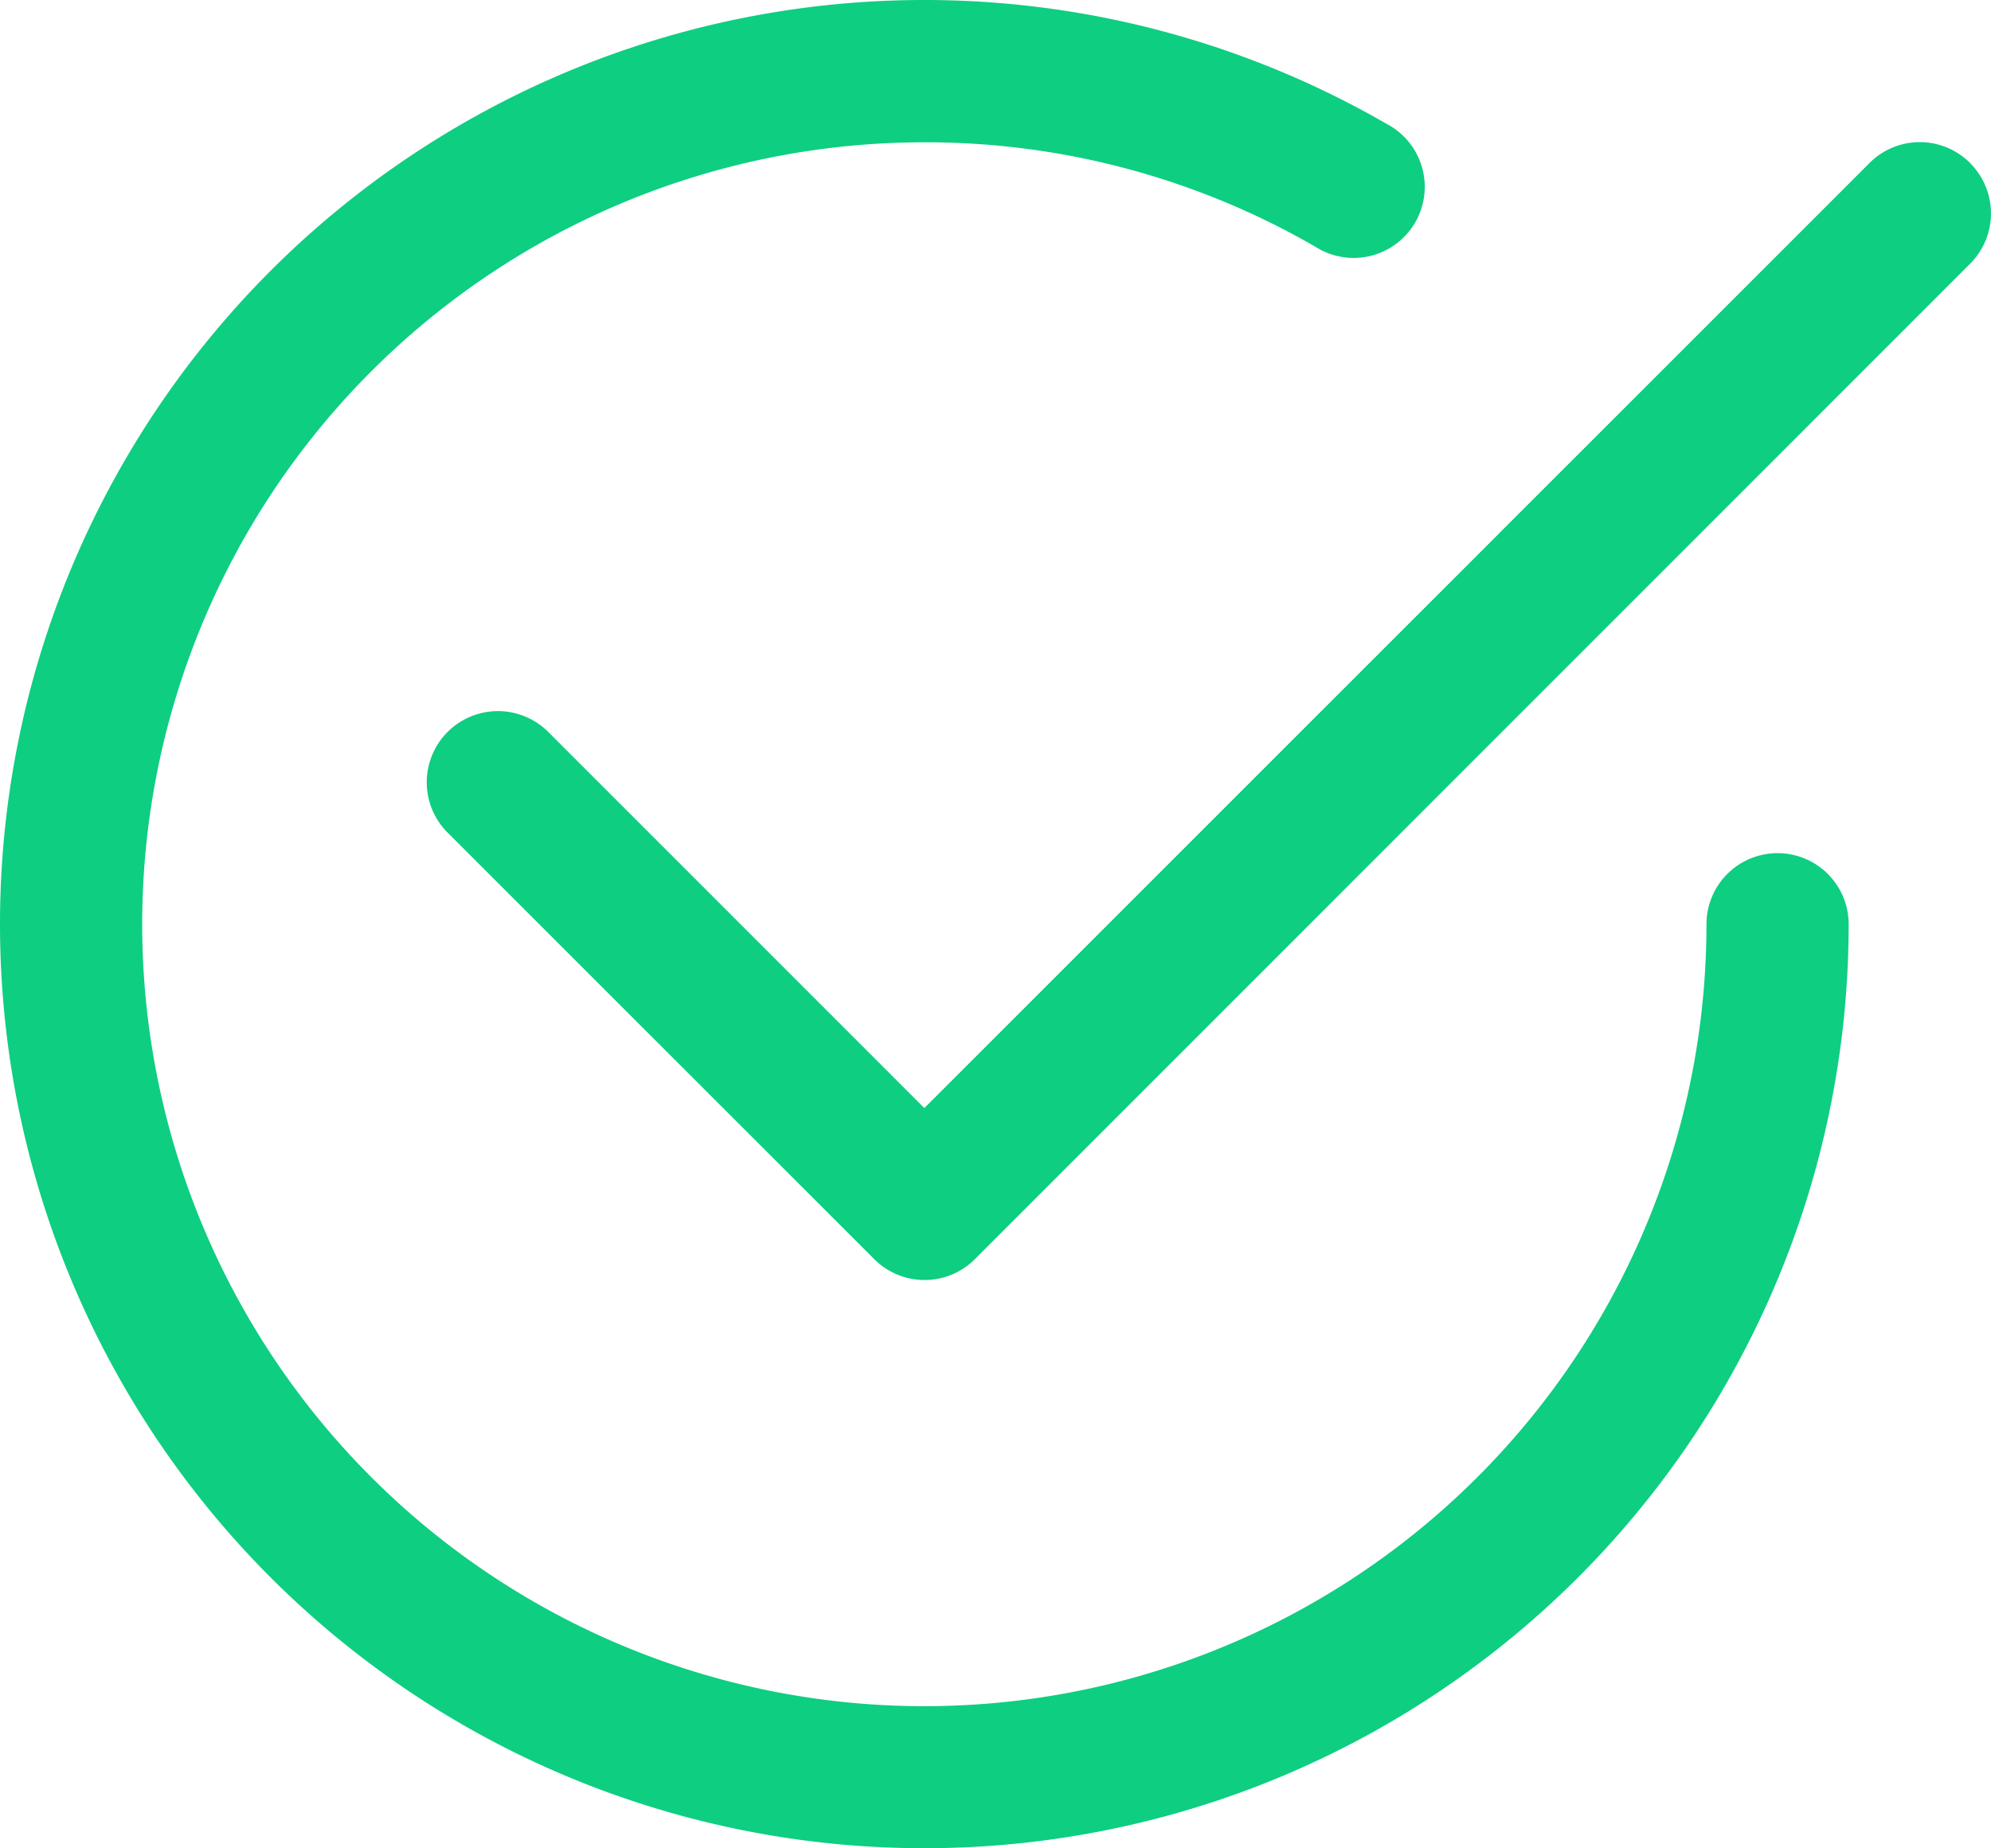 <svg xmlns="http://www.w3.org/2000/svg" width="31.502" height="29.251" viewBox="0 0 31.502 29.251">
  <g id="check2-circle" transform="translate(-3.375 -3.373)">
    <path id="패스_543" data-name="패스 543" d="M34.546,5.954a1.125,1.125,0,0,1,0,1.593L18.8,23.3a1.125,1.125,0,0,1-1.593,0l-6.75-6.75a1.126,1.126,0,0,1,1.593-1.593L18,20.909,32.954,5.953a1.125,1.125,0,0,1,1.593,0Z" fill="#0ece81" fill-rule="evenodd"/>
    <path id="패스_544" data-name="패스 544" d="M18,5.625A12.375,12.375,0,1,0,30.375,18a1.125,1.125,0,0,1,2.25,0A14.625,14.625,0,1,1,25.312,5.332a1.125,1.125,0,1,1-1.125,1.946A12.312,12.312,0,0,0,18,5.625Z" fill="#0ece81" fill-rule="evenodd"/>
  </g>
</svg>
